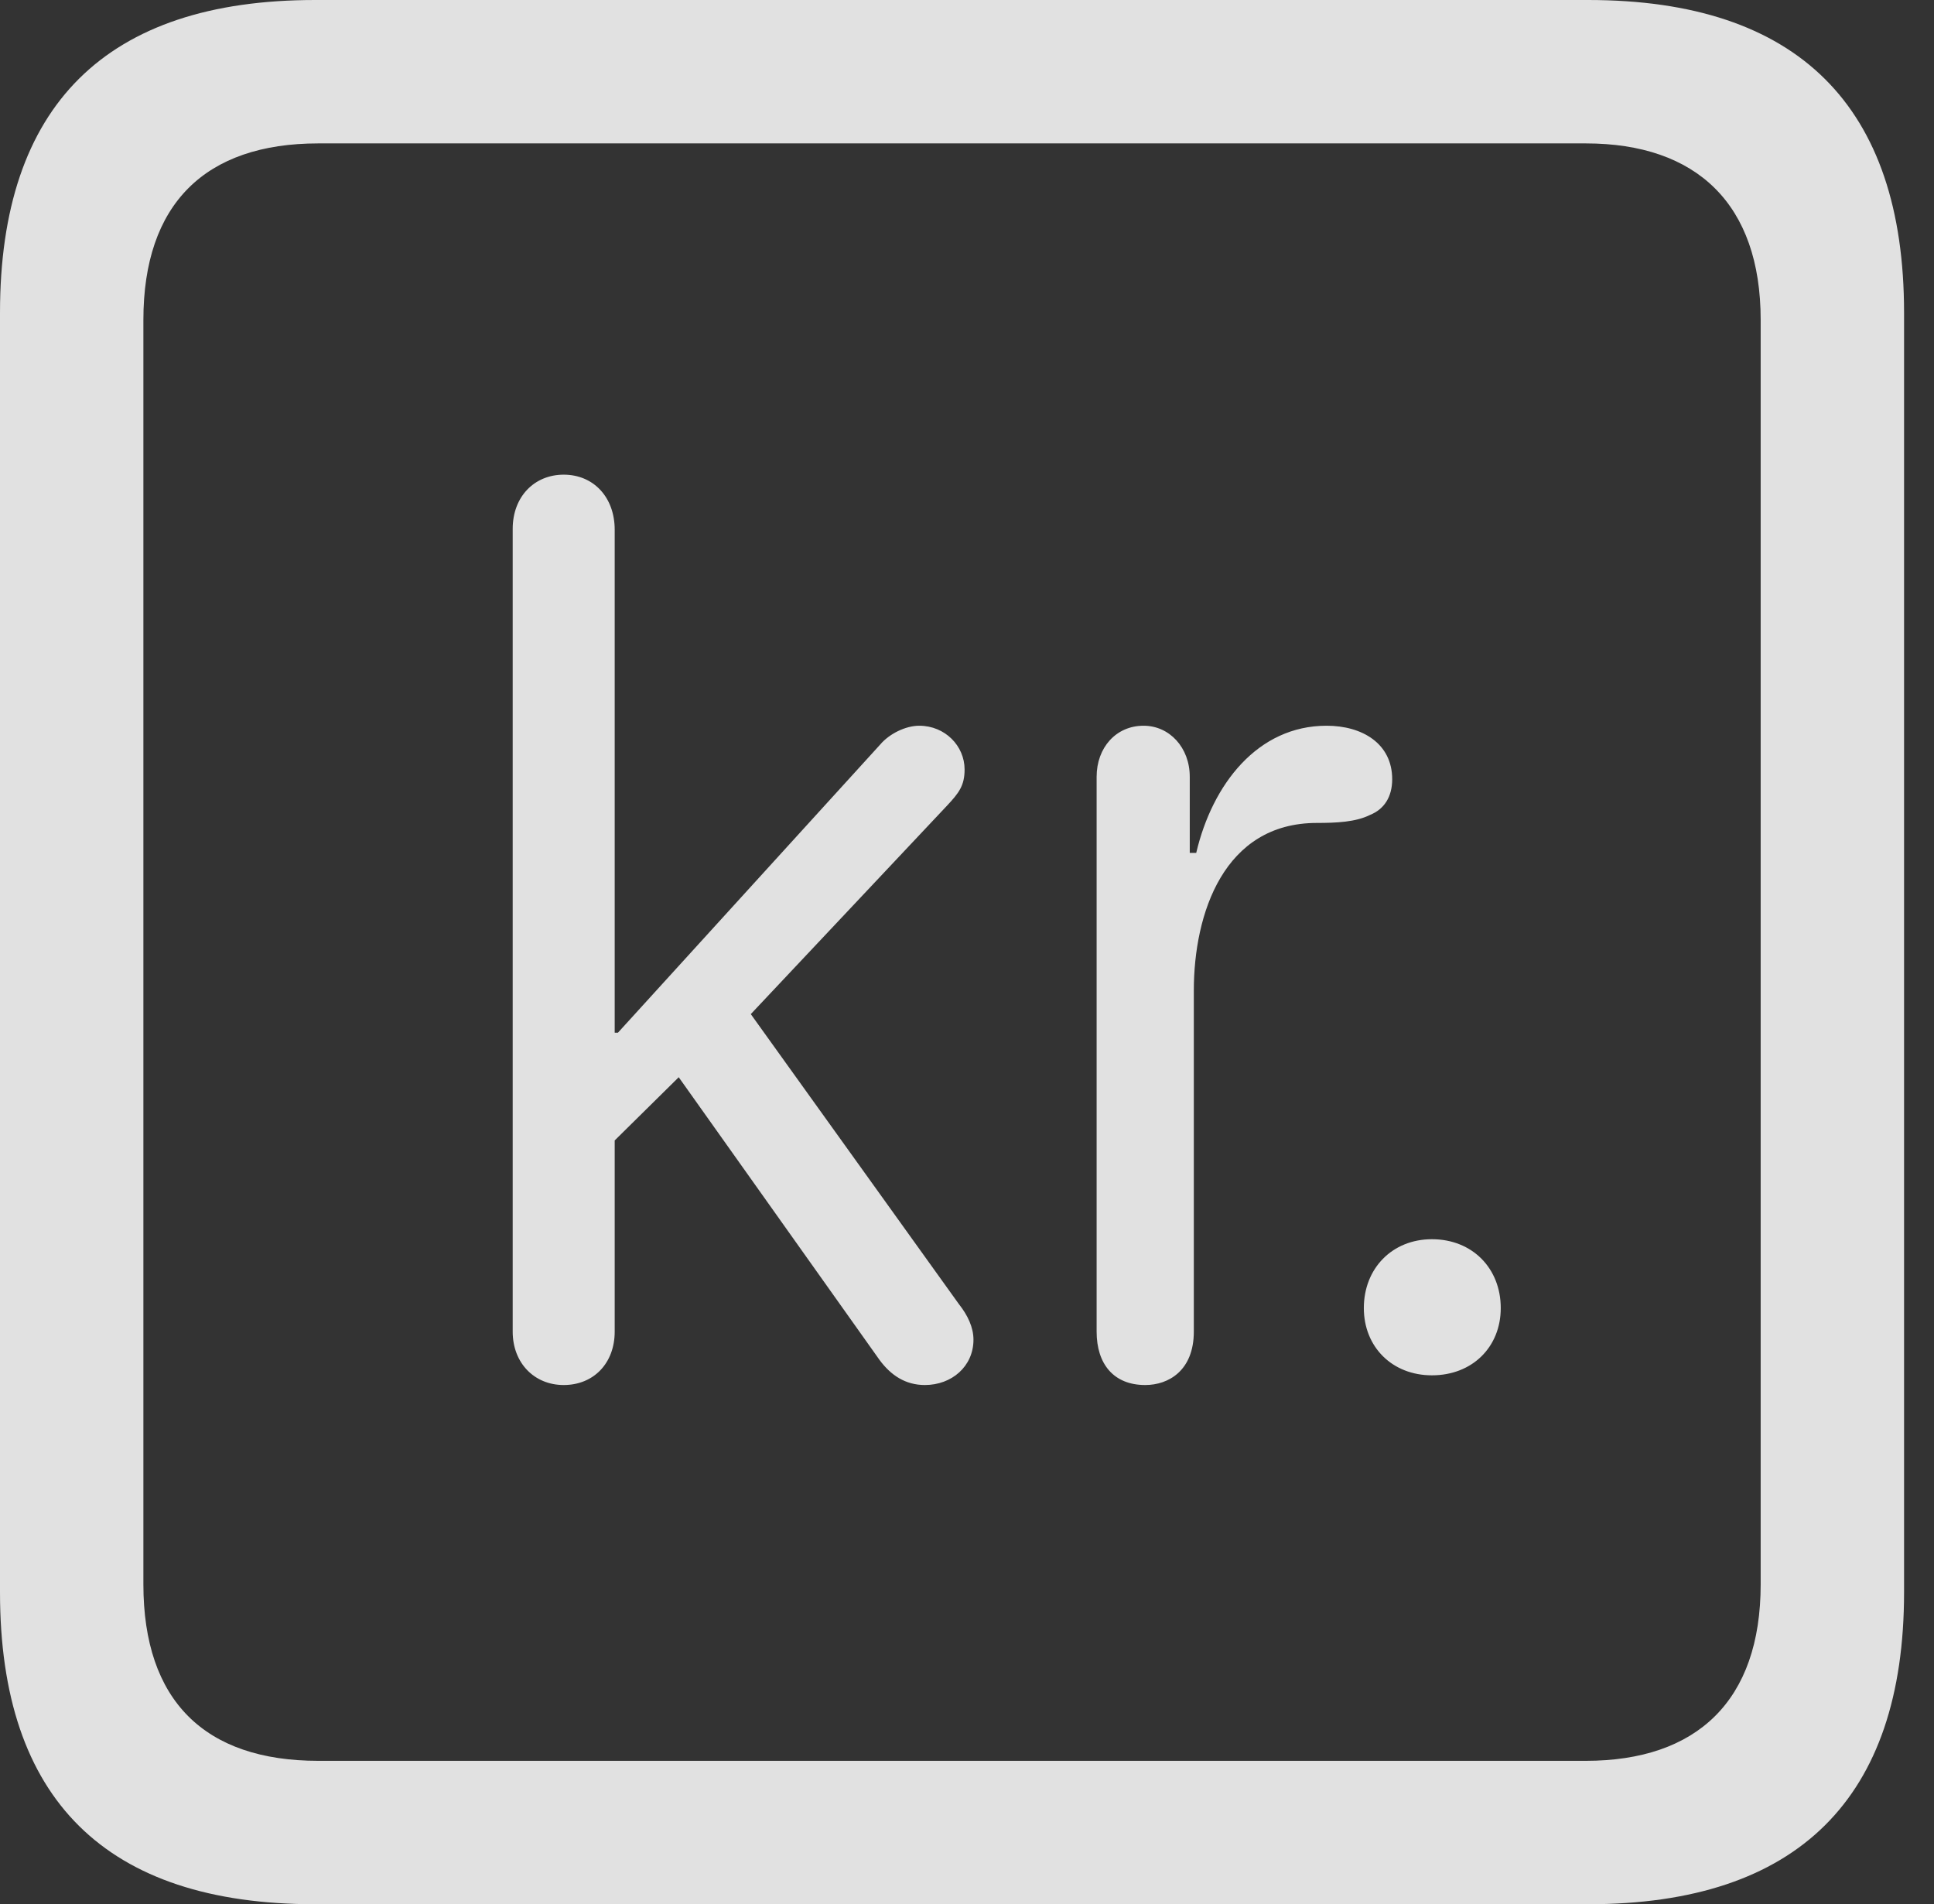 <?xml version="1.0" encoding="UTF-8"?>
<!--Generator: Apple Native CoreSVG 341-->
<!DOCTYPE svg
PUBLIC "-//W3C//DTD SVG 1.1//EN"
       "http://www.w3.org/Graphics/SVG/1.1/DTD/svg11.dtd">
<svg version="1.1" xmlns="http://www.w3.org/2000/svg" xmlns:xlink="http://www.w3.org/1999/xlink" viewBox="0 0 23.32 22.959">
 <rect x="0" y="0" width="23.32" height="22.959" fill="#333333" stroke="none"/>
 <g>
  <rect height="22.959" opacity="0" width="23.32" x="0" y="0"/>
  <path d="M3.799 22.959L19.15 22.959C21.68 22.959 22.959 21.68 22.959 19.199L22.959 3.77C22.959 1.279 21.68 0 19.15 0L3.799 0C1.279 0 0 1.27 0 3.77L0 19.199C0 21.699 1.279 22.959 3.799 22.959ZM3.838 21.23C2.471 21.23 1.729 20.508 1.729 19.102L1.729 3.857C1.729 2.461 2.471 1.729 3.838 1.729L19.121 1.729C20.459 1.729 21.23 2.461 21.23 3.857L21.23 19.102C21.23 20.508 20.459 21.23 19.121 21.23Z" fill="white" fill-opacity="0.85"/>
  <path d="M6.797 16.699C7.158 16.699 7.412 16.436 7.412 16.055L7.412 13.75L8.184 12.988L10.605 16.396C10.742 16.582 10.918 16.699 11.152 16.699C11.475 16.699 11.738 16.475 11.738 16.152C11.738 16.006 11.67 15.859 11.562 15.723L9.053 12.227L11.416 9.717C11.562 9.561 11.631 9.473 11.631 9.277C11.631 8.994 11.396 8.75 11.084 8.75C10.918 8.75 10.723 8.848 10.615 8.975L7.451 12.451L7.412 12.451L7.412 6.387C7.412 5.996 7.158 5.723 6.797 5.723C6.445 5.723 6.182 5.986 6.182 6.377L6.182 16.055C6.182 16.436 6.445 16.699 6.797 16.699ZM13.809 16.699C14.092 16.699 14.395 16.523 14.395 16.055L14.395 11.943C14.395 11.016 14.756 9.922 15.879 9.922C16.113 9.922 16.348 9.912 16.523 9.824C16.689 9.756 16.787 9.609 16.787 9.395C16.787 8.965 16.426 8.75 15.996 8.75C15.166 8.75 14.619 9.453 14.424 10.283L14.346 10.283L14.346 9.365C14.346 9.014 14.102 8.75 13.789 8.75C13.457 8.75 13.223 9.014 13.223 9.365L13.223 16.055C13.223 16.445 13.428 16.699 13.809 16.699ZM17.266 16.582C17.754 16.582 18.096 16.24 18.096 15.771C18.096 15.293 17.754 14.941 17.266 14.941C16.787 14.941 16.445 15.293 16.445 15.771C16.445 16.24 16.787 16.582 17.266 16.582Z" fill="white" fill-opacity="0.85"/>
 </g>
</svg>
